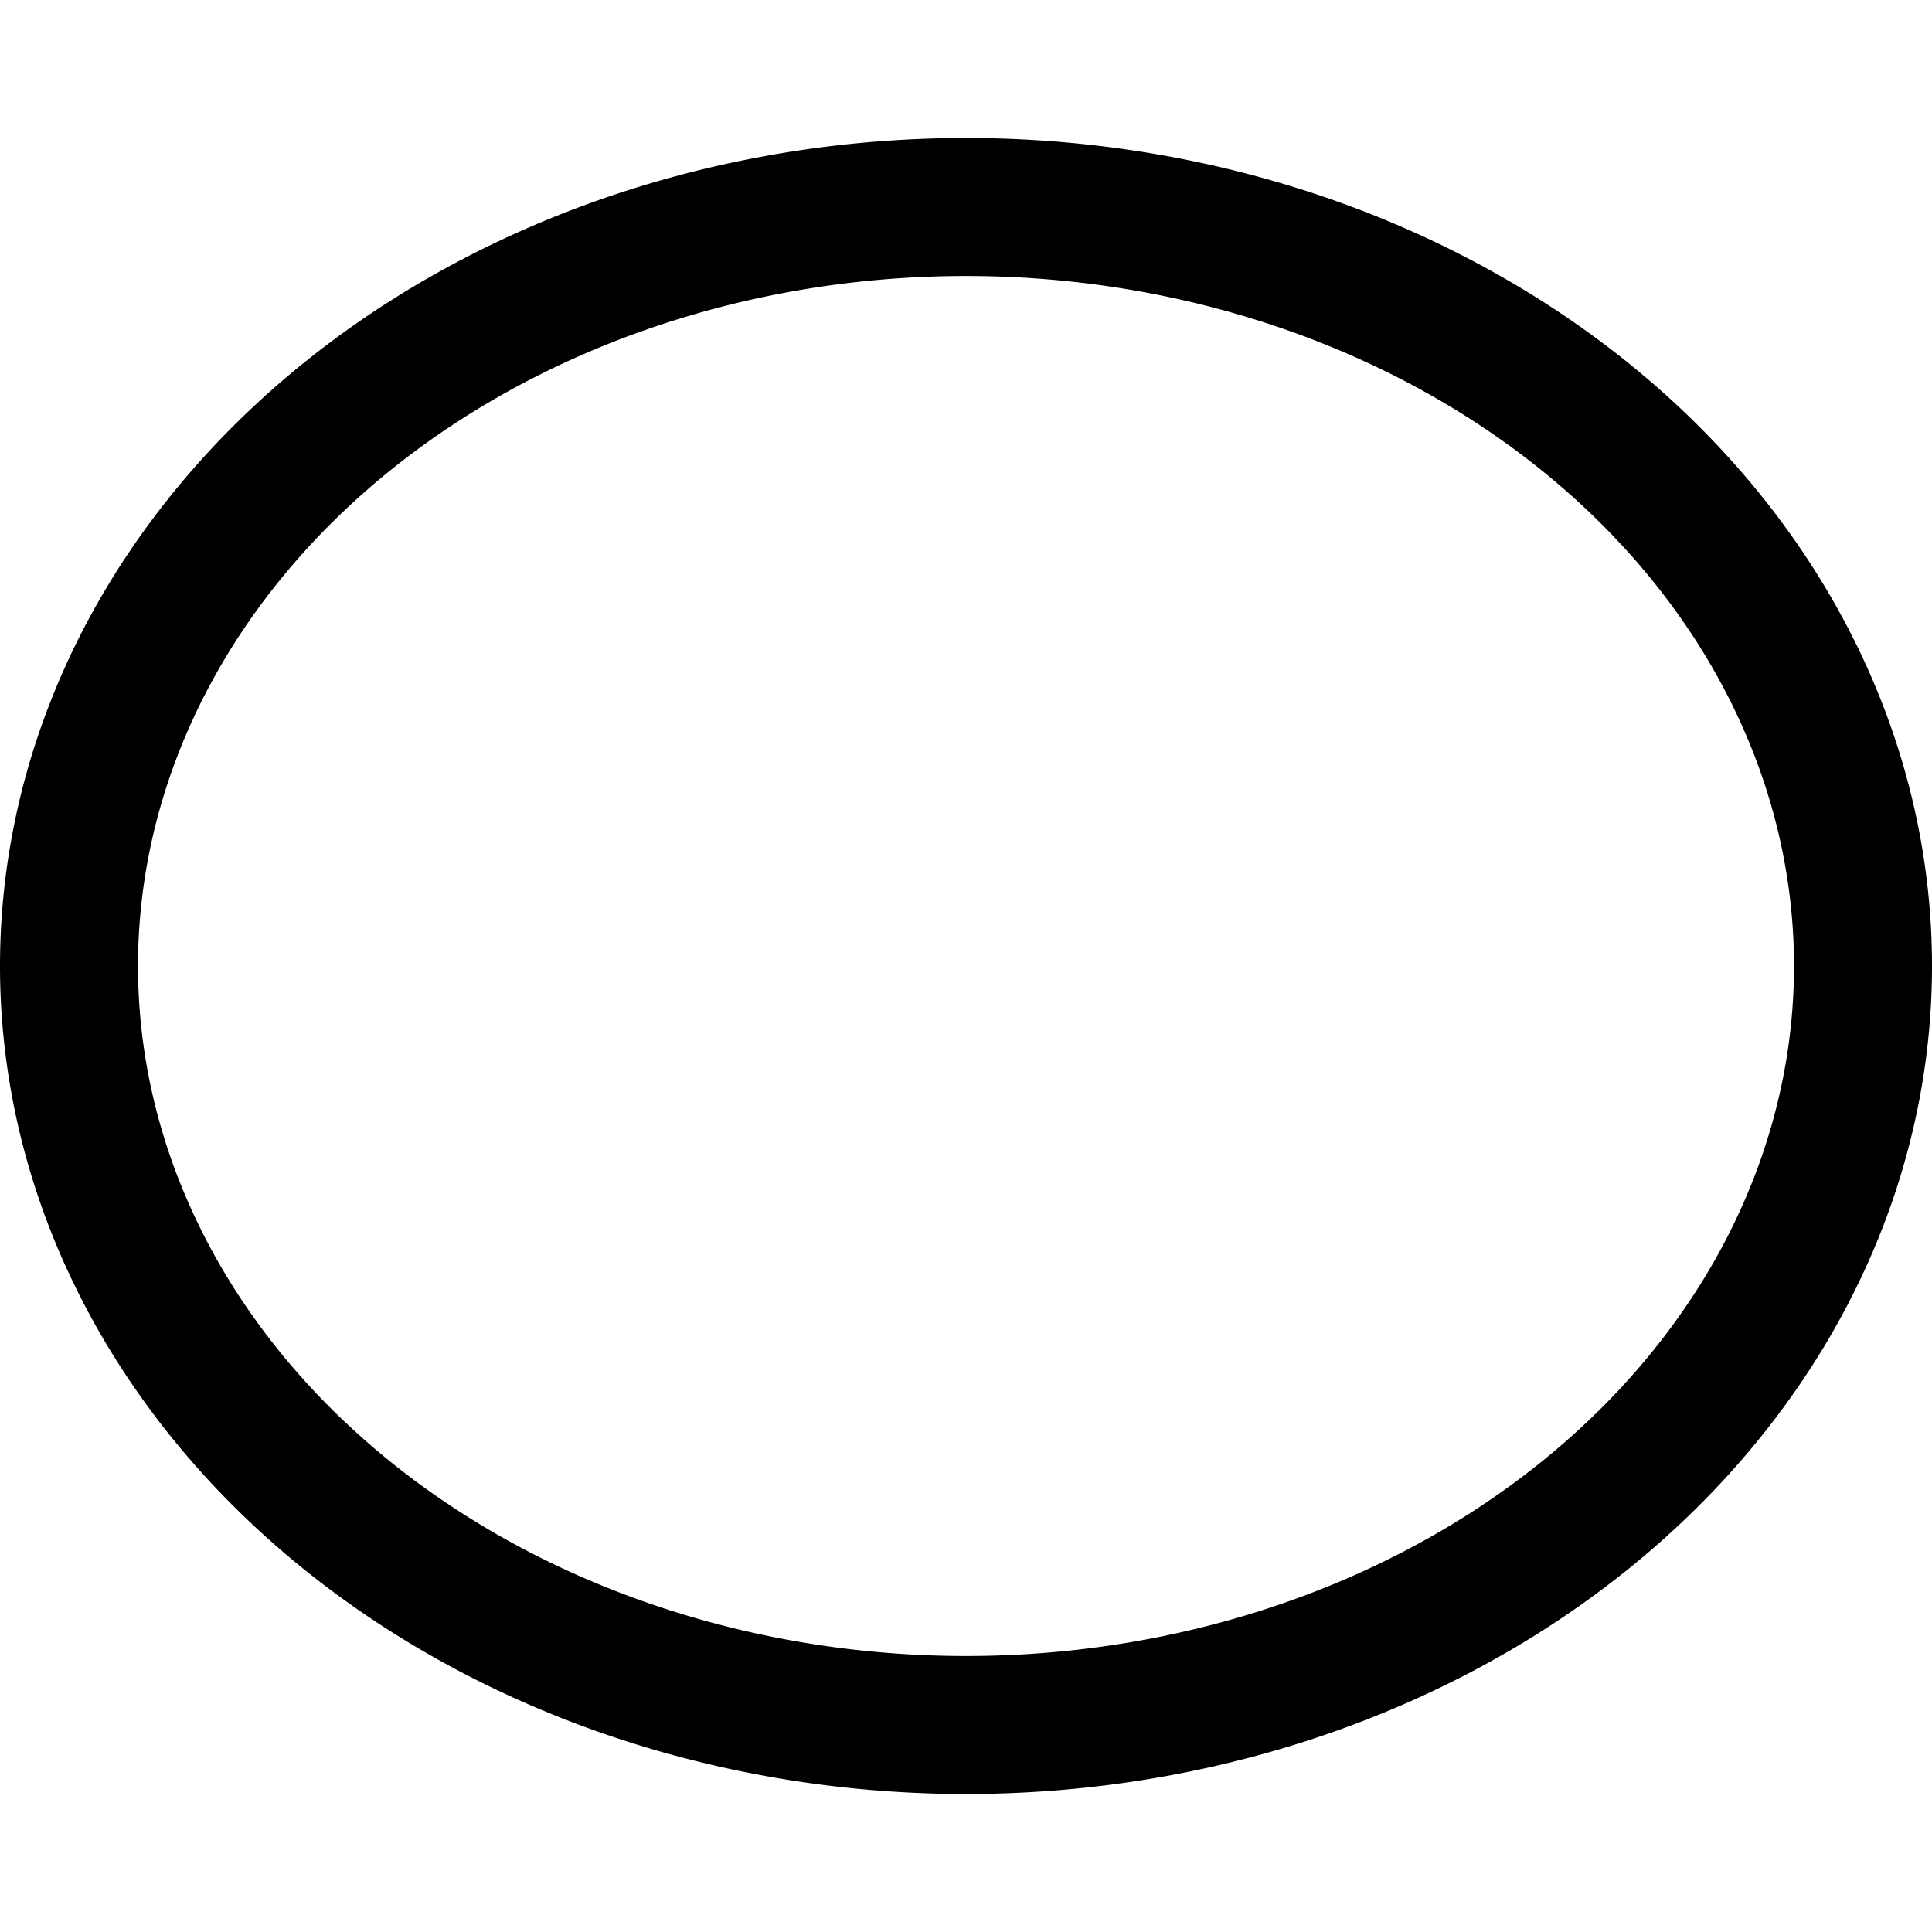 <svg xmlns="http://www.w3.org/2000/svg" fill="none" viewBox="0 0 14 14"><g id="oval-shape"><path id="Ellipse 1787" stroke="#000000" stroke-linecap="round" stroke-linejoin="round" d="M0.5 7a6.5 5.5 0 1 0 13 0 6.5 5.5 0 1 0 -13 0" stroke-width="1"></path></g></svg>